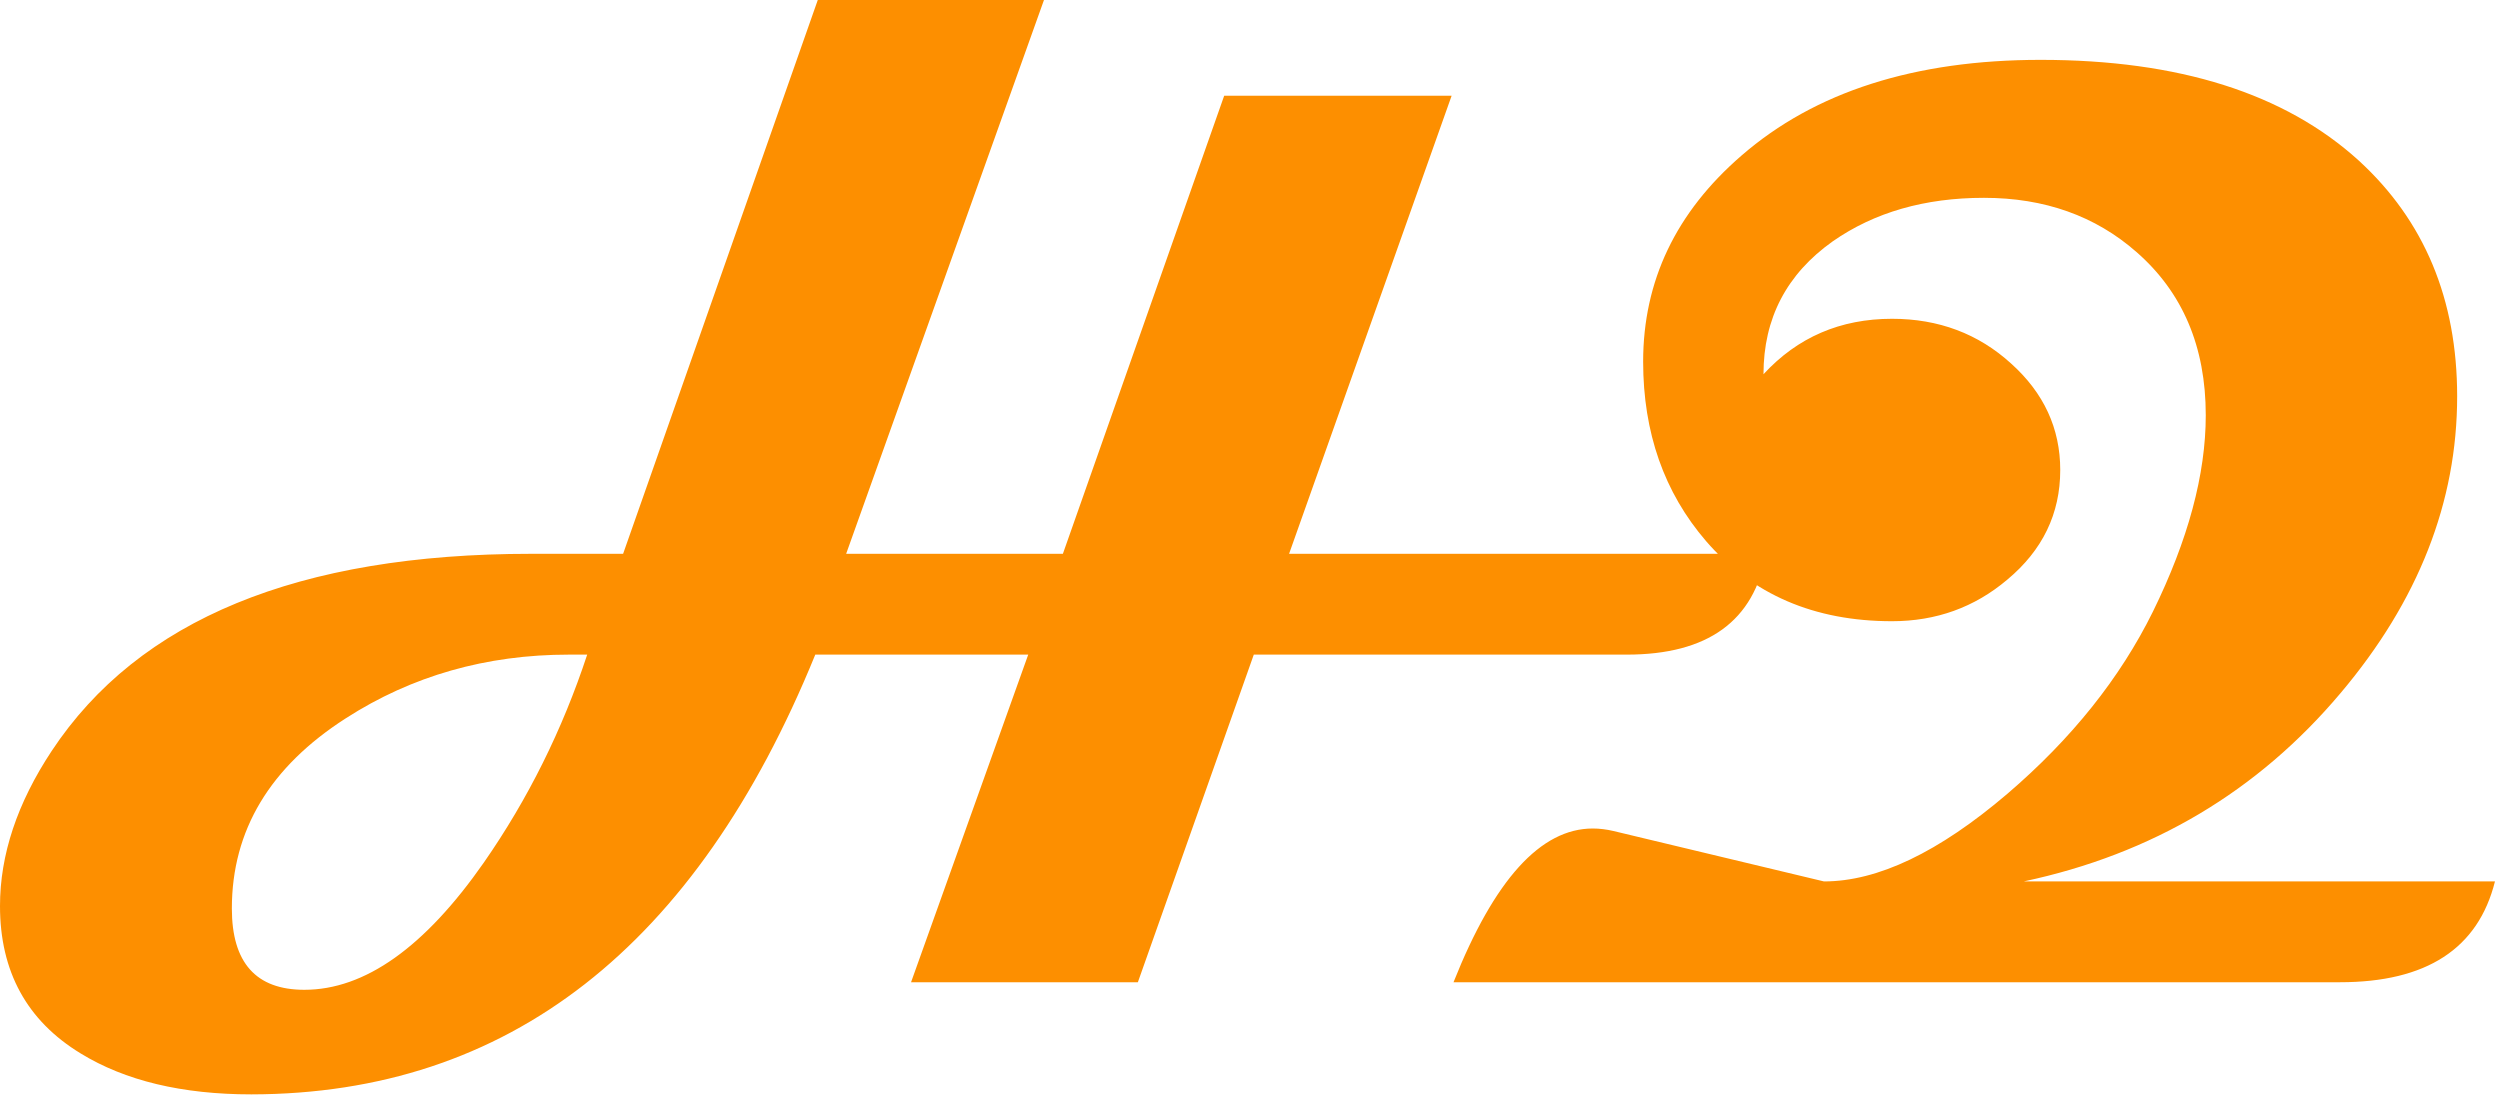 <svg width="124" height="55" viewBox="0 0 124 55" fill="none" xmlns="http://www.w3.org/2000/svg">
<path d="M87.594 27.469C87.01 30.802 84.708 32.469 80.688 32.469H62.188L56.438 48.719H45.188L51 32.469H40.438C34.521 46.99 25.198 54.26 12.469 54.281C9.031 54.281 6.208 53.604 4 52.25C1.333 50.625 0 48.188 0 44.938C0 42.396 0.854 39.833 2.562 37.25C6.875 30.729 14.802 27.469 26.344 27.469H30.906L40.562 0H51.781L41.969 27.469H52.719L60.719 4.75H72L63.938 27.469H87.594ZM29.125 32.469H28.219C24.115 32.469 20.427 33.521 17.156 35.625C13.385 38.042 11.5 41.188 11.5 45.062C11.5 47.75 12.698 49.094 15.094 49.094C18.094 49.094 21.062 46.99 24 42.781C26.188 39.635 27.896 36.198 29.125 32.469ZM123.75 43.719C122.917 47.052 120.354 48.719 116.062 48.719H72.094C74.115 43.635 76.417 41.094 79 41.094C79.333 41.094 79.677 41.135 80.031 41.219L90.469 43.719C93.135 43.719 96.167 42.271 99.562 39.375C102.75 36.646 105.156 33.635 106.781 30.344C108.531 26.781 109.406 23.531 109.406 20.594C109.406 17.198 108.26 14.5 105.969 12.5C103.927 10.708 101.406 9.812 98.406 9.812C95.469 9.812 92.969 10.531 90.906 11.969C88.615 13.594 87.469 15.792 87.469 18.562C89.156 16.729 91.281 15.812 93.844 15.812C96.156 15.812 98.125 16.552 99.75 18.031C101.375 19.49 102.188 21.25 102.188 23.312C102.188 25.479 101.312 27.292 99.562 28.75C97.938 30.125 96.031 30.812 93.844 30.812C89.99 30.812 86.917 29.49 84.625 26.844C82.542 24.427 81.5 21.458 81.5 17.938C81.5 13.938 83.125 10.531 86.375 7.719C90.021 4.552 94.969 2.969 101.219 2.969C108.073 2.969 113.333 4.635 117 7.969C120.25 10.948 121.875 14.844 121.875 19.656C121.875 24.906 119.948 29.812 116.094 34.375C111.99 39.25 106.75 42.365 100.375 43.719H123.75Z" fill="#FD8F00"/>
</svg>
